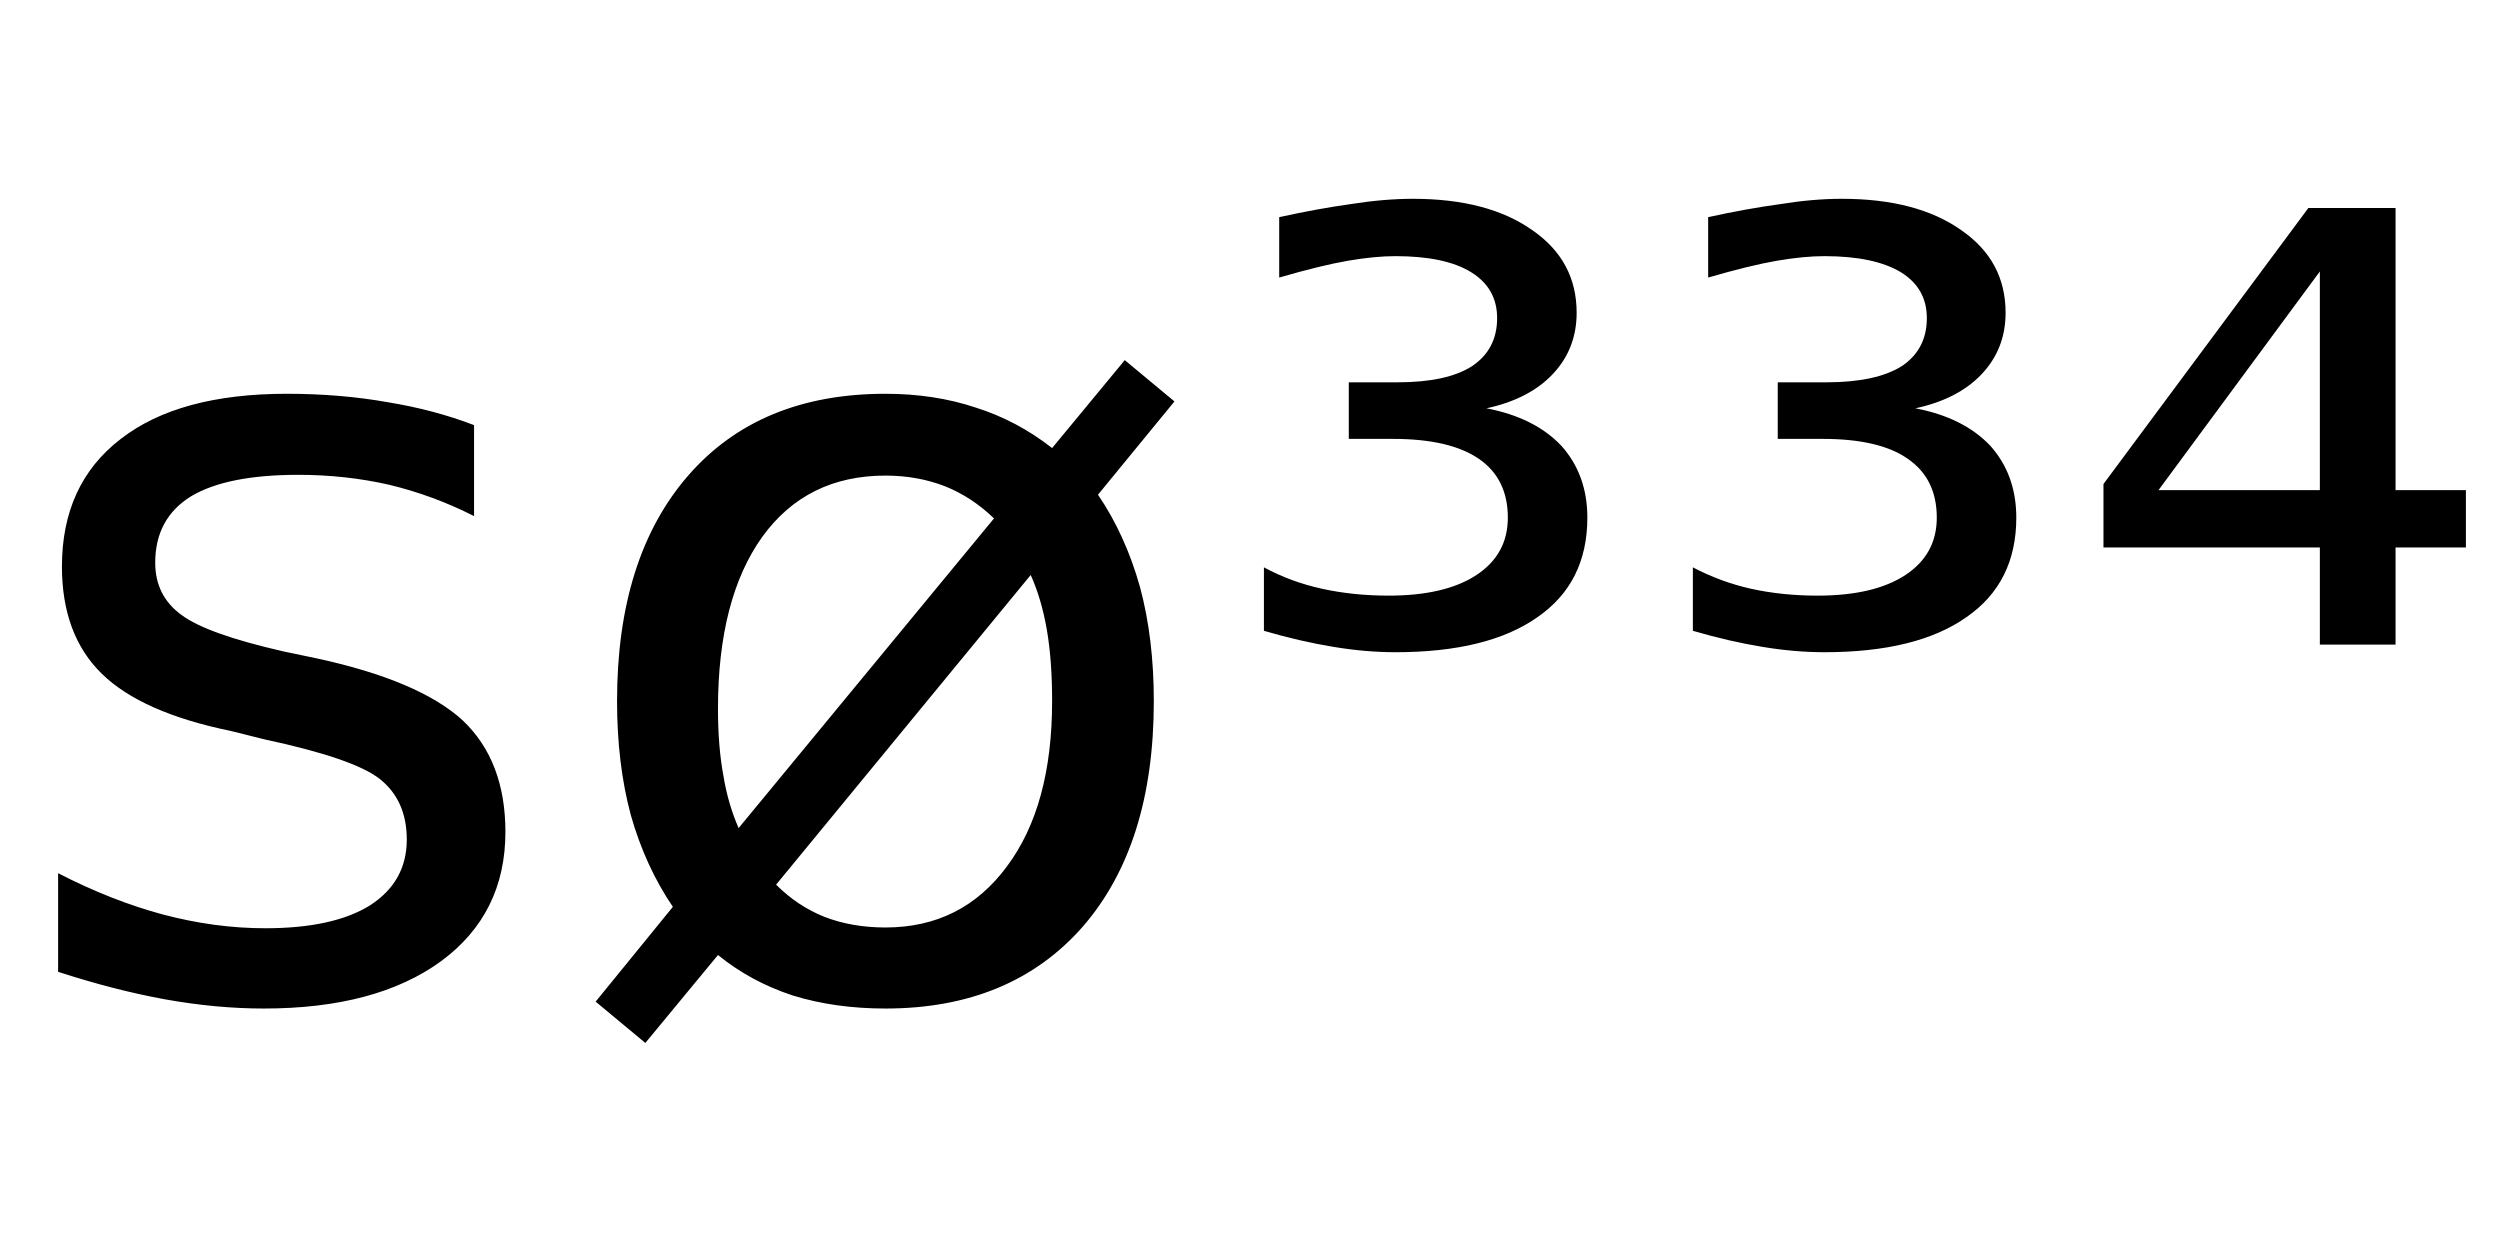 <svg height="16.297" width="32.696" xmlns="http://www.w3.org/2000/svg" ><path d="M6.20 5.56L6.20 5.56L6.20 6.75Q5.67 6.48 5.09 6.34Q4.52 6.21 3.90 6.21L3.90 6.21Q2.97 6.21 2.50 6.49Q2.03 6.78 2.03 7.36L2.03 7.36Q2.03 7.79 2.37 8.04Q2.70 8.29 3.71 8.52L3.71 8.52L4.14 8.61Q5.48 8.90 6.05 9.42Q6.61 9.95 6.61 10.88L6.61 10.88Q6.61 11.95 5.77 12.57Q4.92 13.19 3.45 13.19L3.45 13.19Q2.83 13.19 2.16 13.07Q1.50 12.95 0.76 12.71L0.76 12.71L0.76 11.42Q1.46 11.78 2.13 11.96Q2.81 12.14 3.47 12.14L3.47 12.14Q4.36 12.14 4.84 11.84Q5.32 11.53 5.32 10.98L5.32 10.98Q5.32 10.47 4.97 10.19Q4.63 9.92 3.46 9.67L3.46 9.67L3.02 9.56Q1.85 9.32 1.33 8.81Q0.81 8.30 0.81 7.41L0.81 7.41Q0.81 6.33 1.58 5.74Q2.34 5.15 3.75 5.15L3.75 5.15Q4.45 5.15 5.07 5.26Q5.68 5.36 6.20 5.56ZM13.48 7.52L13.48 7.52L10.15 11.57Q10.43 11.85 10.78 11.99Q11.14 12.13 11.58 12.13L11.58 12.13Q12.58 12.13 13.17 11.33Q13.76 10.54 13.76 9.17L13.76 9.17Q13.76 8.63 13.69 8.23Q13.62 7.83 13.48 7.52ZM9.66 10.83L13.00 6.78Q12.71 6.50 12.36 6.36Q12.00 6.22 11.58 6.22L11.58 6.22Q10.55 6.22 9.97 7.02Q9.39 7.83 9.39 9.27L9.39 9.27Q9.39 9.76 9.46 10.14Q9.52 10.51 9.66 10.83L9.66 10.83ZM7.79 13.10L8.80 11.86Q8.44 11.33 8.25 10.66Q8.07 9.99 8.07 9.17L8.07 9.17Q8.07 7.29 9.00 6.22Q9.93 5.15 11.58 5.15L11.58 5.15Q12.22 5.15 12.76 5.33Q13.30 5.50 13.76 5.86L13.76 5.86L14.71 4.71L15.36 5.25L14.36 6.47Q14.72 7 14.91 7.68Q15.09 8.35 15.09 9.17L15.09 9.17Q15.09 11.05 14.16 12.12Q13.22 13.19 11.58 13.19L11.58 13.19Q10.92 13.19 10.37 13.02Q9.82 12.84 9.39 12.49L9.39 12.49L8.44 13.64L7.79 13.10ZM19.44 5.34L19.44 5.34Q20.07 5.46 20.42 5.83Q20.76 6.21 20.76 6.77L20.76 6.77Q20.76 7.62 20.11 8.07Q19.46 8.53 18.25 8.53L18.25 8.53Q17.86 8.53 17.44 8.46Q17.01 8.39 16.53 8.25L16.53 8.25L16.53 7.42Q16.88 7.61 17.29 7.70Q17.70 7.79 18.16 7.79L18.16 7.79Q18.90 7.79 19.31 7.52Q19.72 7.25 19.72 6.77L19.72 6.77Q19.72 6.26 19.34 6.00Q18.96 5.74 18.22 5.74L18.22 5.74L17.64 5.74L17.64 5.00L18.28 5.00Q18.92 5.00 19.25 4.79Q19.58 4.57 19.58 4.16L19.58 4.16Q19.58 3.77 19.24 3.56Q18.90 3.35 18.25 3.35L18.25 3.35Q17.98 3.35 17.63 3.41Q17.28 3.47 16.73 3.63L16.73 3.63L16.73 2.84Q17.23 2.73 17.66 2.67Q18.10 2.60 18.48 2.60L18.48 2.60Q19.46 2.60 20.04 3.01Q20.62 3.41 20.62 4.09L20.62 4.09Q20.62 4.56 20.31 4.89Q20.00 5.22 19.44 5.34ZM25.05 5.34L25.05 5.34Q25.68 5.46 26.03 5.83Q26.37 6.21 26.37 6.77L26.37 6.77Q26.37 7.62 25.72 8.07Q25.07 8.53 23.86 8.53L23.86 8.53Q23.47 8.53 23.05 8.46Q22.62 8.39 22.14 8.25L22.14 8.25L22.14 7.42Q22.50 7.61 22.90 7.70Q23.31 7.79 23.77 7.79L23.77 7.79Q24.51 7.79 24.92 7.52Q25.33 7.25 25.33 6.77L25.33 6.77Q25.33 6.26 24.95 6.00Q24.58 5.74 23.84 5.74L23.84 5.74L23.25 5.74L23.25 5.00L23.89 5.00Q24.53 5.00 24.87 4.79Q25.20 4.57 25.20 4.16L25.20 4.16Q25.20 3.77 24.86 3.56Q24.51 3.35 23.86 3.35L23.86 3.35Q23.59 3.35 23.24 3.41Q22.89 3.47 22.34 3.63L22.34 3.63L22.34 2.84Q22.84 2.73 23.28 2.67Q23.71 2.60 24.09 2.60L24.09 2.60Q25.07 2.60 25.65 3.01Q26.23 3.41 26.23 4.09L26.23 4.09Q26.23 4.56 25.92 4.89Q25.61 5.22 25.05 5.34ZM30.34 6.41L30.34 3.55L28.23 6.41L30.34 6.41ZM27.51 6.33L30.19 2.72L31.33 2.72L31.33 6.41L32.25 6.41L32.25 7.16L31.33 7.16L31.33 8.43L30.34 8.43L30.34 7.16L27.51 7.16L27.51 6.33Z"></path></svg>